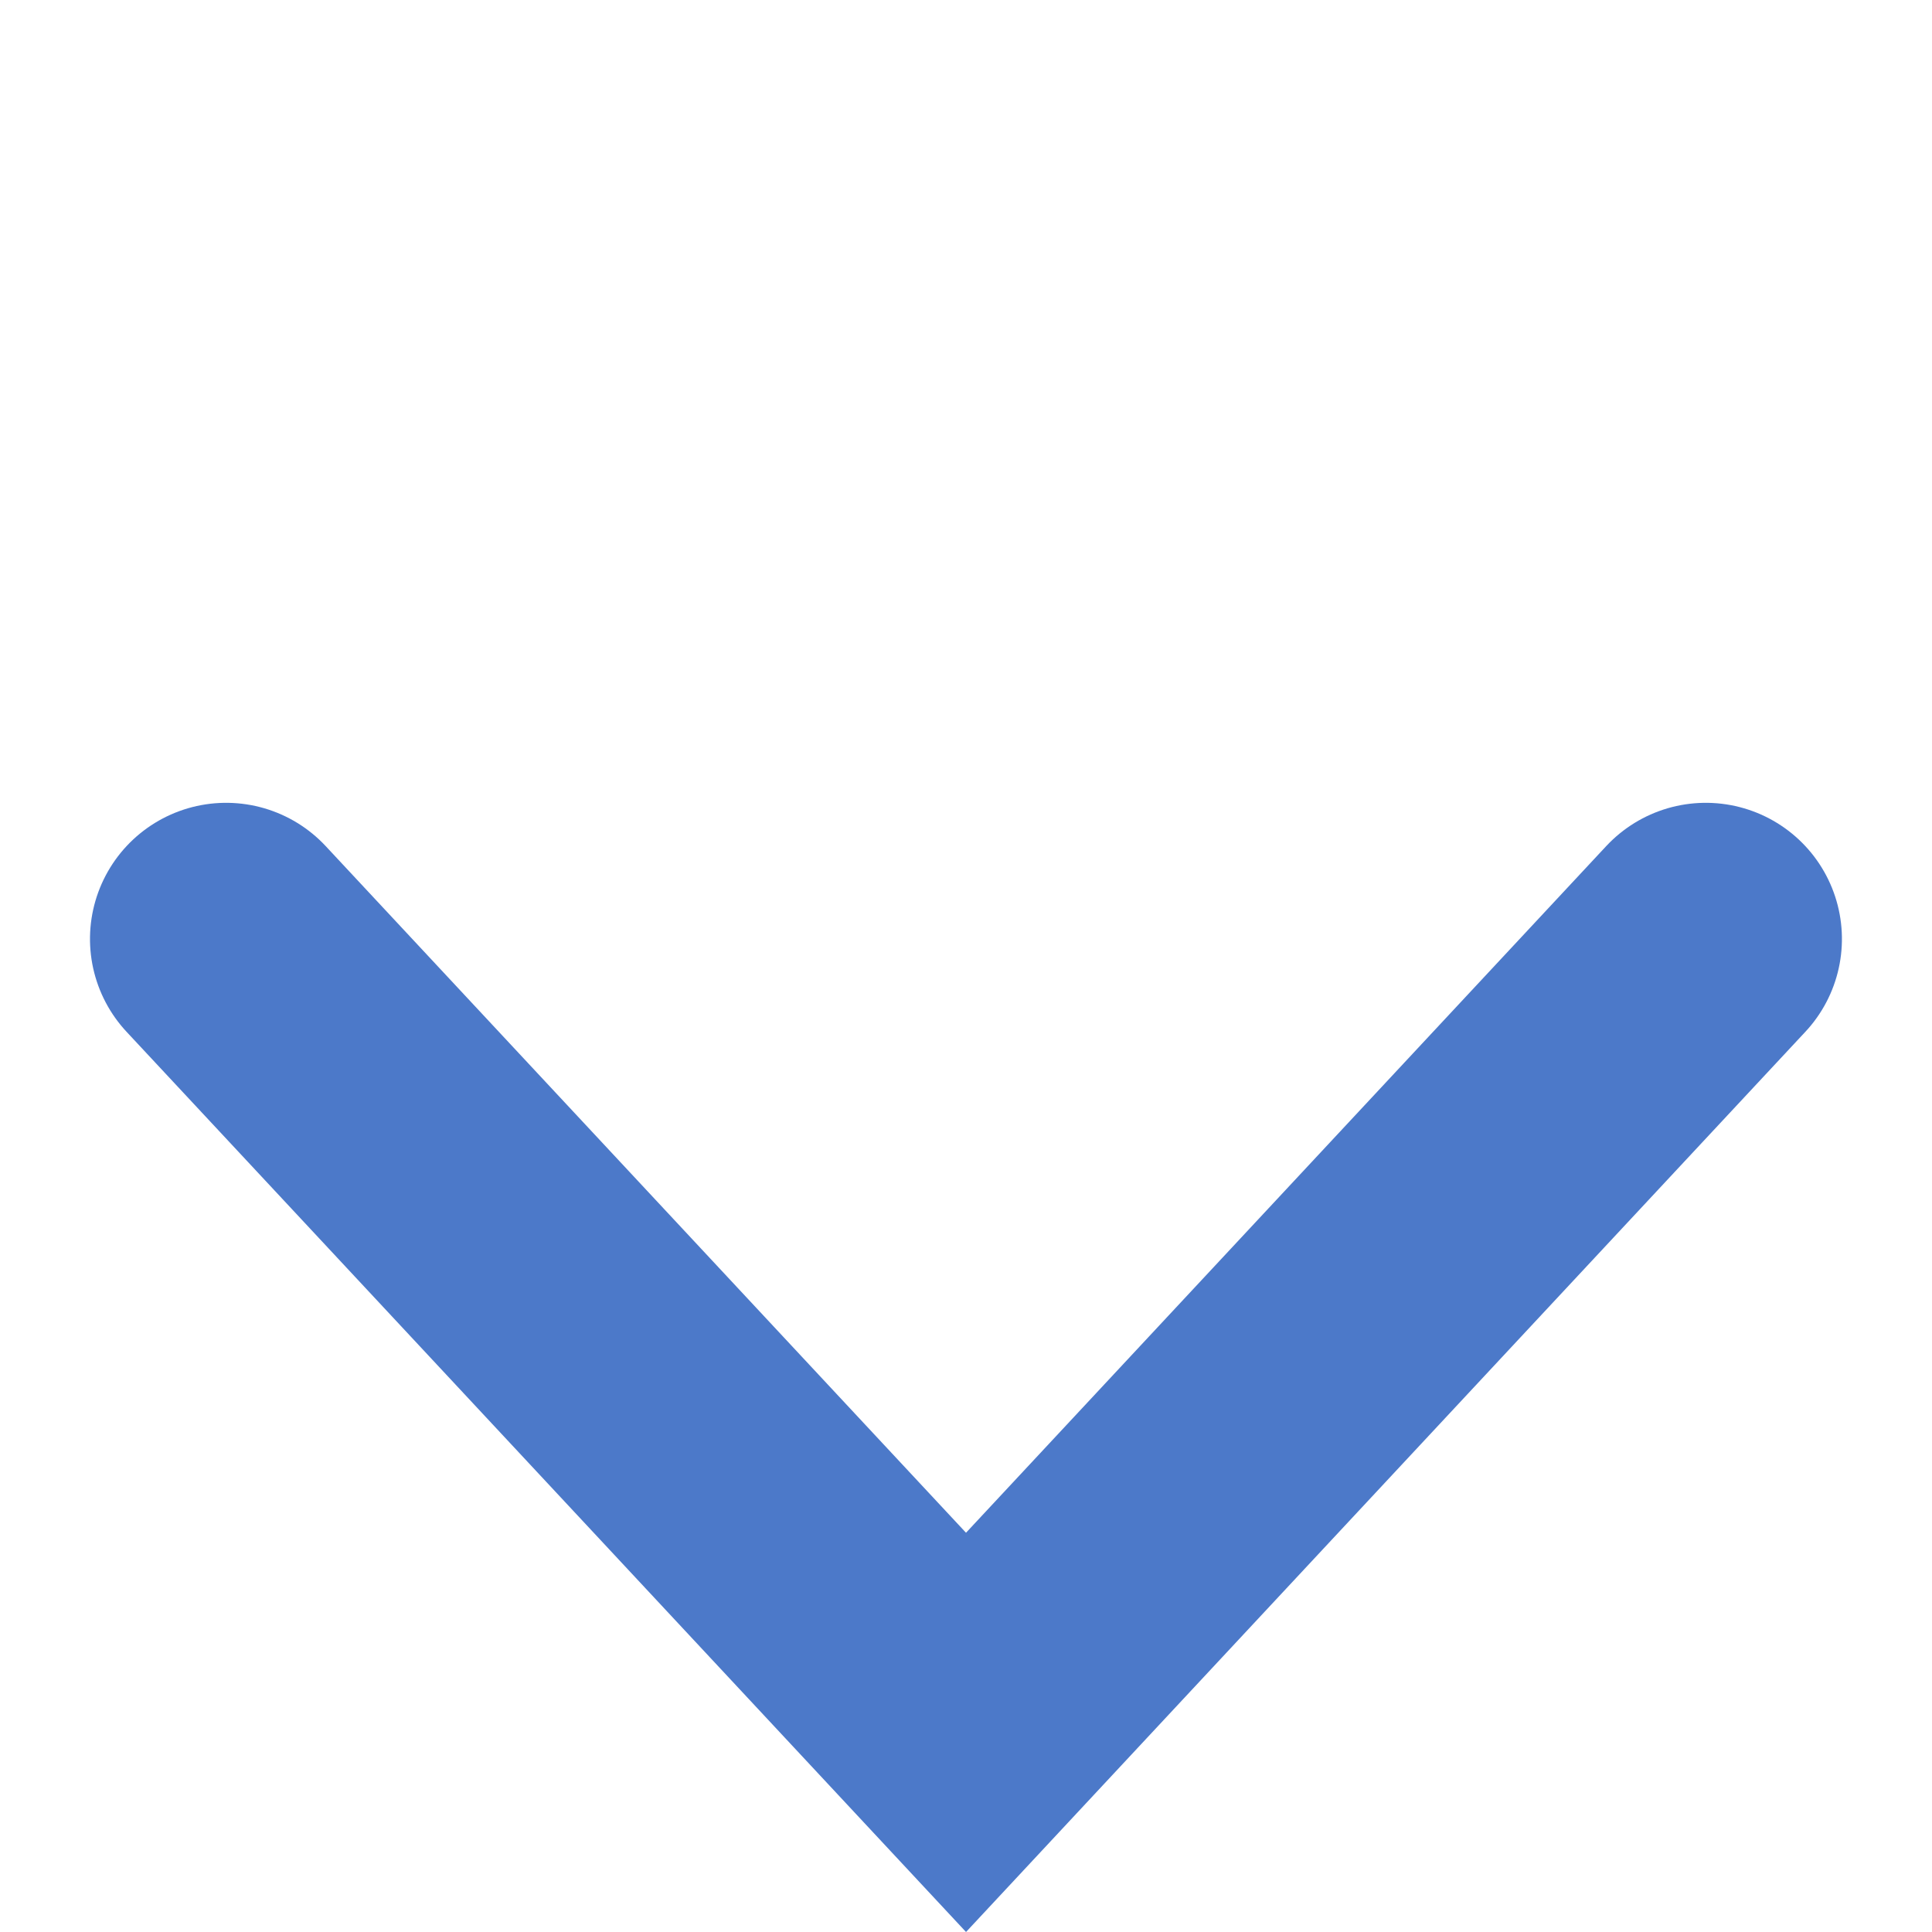 <svg xmlns="http://www.w3.org/2000/svg" width="21.287" height="21.287" viewBox="0 0 21.287 21.287">
  <path id="パス_437" data-name="パス 437" d="M11.528,0l.418,11.945L0,11.528" transform="translate(10.643 2.194) rotate(45)" fill="none" stroke="#4c79c9" stroke-linecap="round" stroke-width="3"/>
</svg>
